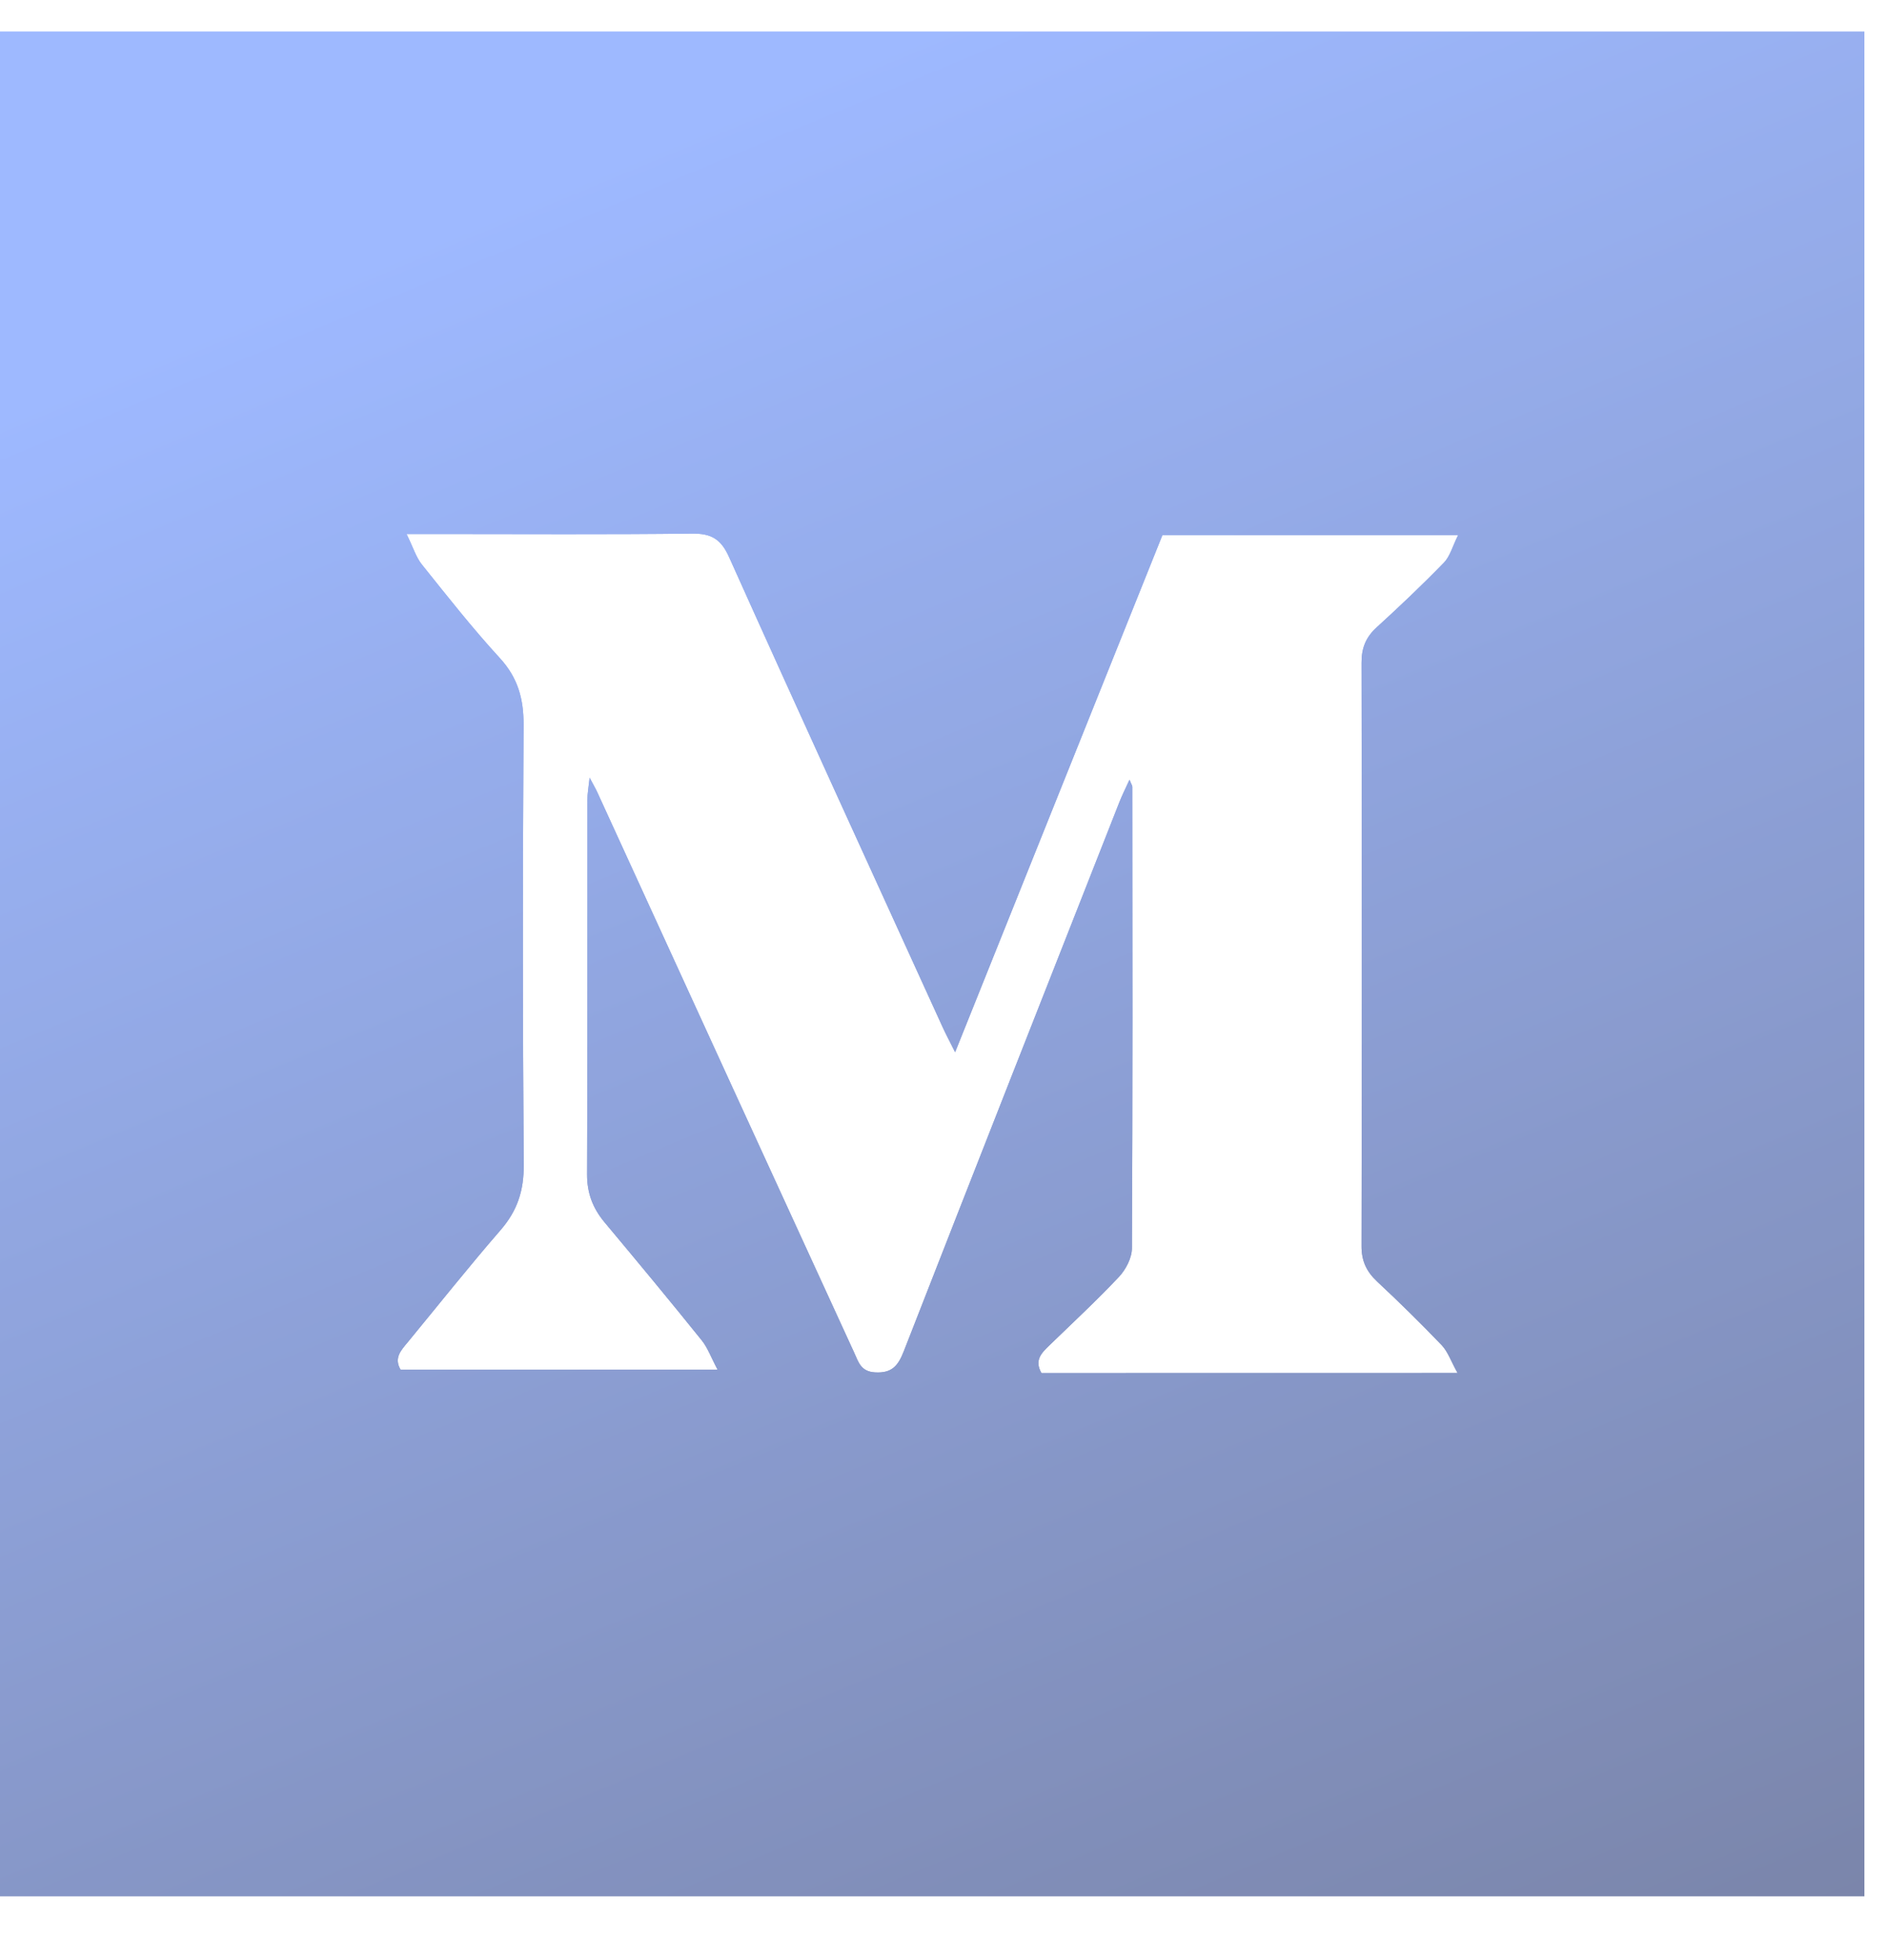 <svg width="26" height="27" viewBox="0 0 26 27" fill="none" xmlns="http://www.w3.org/2000/svg">
<g clip-path="url(#clip0)">
<g opacity="0.61">
<path d="M25.69 26.122C17.127 26.122 8.563 26.122 0 26.122C0 17.559 0 8.995 0 0.432C8.563 0.432 17.127 0.432 25.69 0.432C25.69 8.995 25.69 17.559 25.69 26.122ZM20.083 18.913C19.992 18.75 19.95 18.62 19.865 18.53C19.577 18.229 19.279 17.937 18.974 17.652C18.828 17.515 18.759 17.369 18.76 17.163C18.765 14.486 18.765 11.807 18.76 9.13C18.759 8.926 18.819 8.777 18.97 8.64C19.286 8.352 19.597 8.057 19.895 7.75C19.979 7.664 20.012 7.529 20.091 7.37C18.682 7.37 17.357 7.37 16.017 7.37C15.069 9.733 14.124 12.089 13.16 14.494C13.083 14.34 13.031 14.243 12.986 14.144C12.004 11.989 11.016 9.835 10.046 7.675C9.933 7.422 9.798 7.347 9.532 7.35C8.369 7.364 7.206 7.356 6.042 7.356C5.925 7.356 5.808 7.356 5.602 7.356C5.693 7.542 5.732 7.675 5.812 7.775C6.162 8.212 6.509 8.653 6.887 9.065C7.137 9.337 7.216 9.629 7.214 9.989C7.202 12.008 7.201 14.027 7.216 16.047C7.219 16.401 7.127 16.679 6.897 16.944C6.459 17.449 6.042 17.974 5.616 18.491C5.526 18.6 5.423 18.706 5.52 18.868C6.95 18.868 8.379 18.868 9.888 18.868C9.796 18.695 9.751 18.565 9.669 18.463C9.229 17.916 8.781 17.376 8.33 16.837C8.168 16.643 8.088 16.434 8.089 16.176C8.096 14.453 8.092 12.73 8.094 11.007C8.094 10.93 8.109 10.852 8.124 10.712C8.184 10.825 8.211 10.871 8.233 10.92C8.831 12.226 9.429 13.532 10.028 14.838C10.608 16.104 11.19 17.37 11.771 18.636C11.829 18.763 11.861 18.892 12.054 18.904C12.29 18.919 12.375 18.812 12.453 18.613C13.438 16.09 14.431 13.57 15.423 11.05C15.461 10.954 15.507 10.862 15.563 10.74C15.588 10.803 15.602 10.821 15.602 10.839C15.604 12.957 15.607 15.075 15.596 17.193C15.596 17.327 15.512 17.488 15.417 17.589C15.109 17.916 14.778 18.223 14.455 18.536C14.349 18.638 14.249 18.739 14.35 18.914C16.227 18.913 18.111 18.913 20.083 18.913Z" fill="url(#paint0_linear)"/>
<path d="M25.69 26.122C17.127 26.122 8.563 26.122 0 26.122C0 17.559 0 8.995 0 0.432C8.563 0.432 17.127 0.432 25.69 0.432C25.69 8.995 25.69 17.559 25.69 26.122ZM20.083 18.913C19.992 18.75 19.95 18.62 19.865 18.53C19.577 18.229 19.279 17.937 18.974 17.652C18.828 17.515 18.759 17.369 18.76 17.163C18.765 14.486 18.765 11.807 18.76 9.13C18.759 8.926 18.819 8.777 18.97 8.64C19.286 8.352 19.597 8.057 19.895 7.75C19.979 7.664 20.012 7.529 20.091 7.37C18.682 7.37 17.357 7.37 16.017 7.37C15.069 9.733 14.124 12.089 13.16 14.494C13.083 14.34 13.031 14.243 12.986 14.144C12.004 11.989 11.016 9.835 10.046 7.675C9.933 7.422 9.798 7.347 9.532 7.35C8.369 7.364 7.206 7.356 6.042 7.356C5.925 7.356 5.808 7.356 5.602 7.356C5.693 7.542 5.732 7.675 5.812 7.775C6.162 8.212 6.509 8.653 6.887 9.065C7.137 9.337 7.216 9.629 7.214 9.989C7.202 12.008 7.201 14.027 7.216 16.047C7.219 16.401 7.127 16.679 6.897 16.944C6.459 17.449 6.042 17.974 5.616 18.491C5.526 18.6 5.423 18.706 5.52 18.868C6.95 18.868 8.379 18.868 9.888 18.868C9.796 18.695 9.751 18.565 9.669 18.463C9.229 17.916 8.781 17.376 8.33 16.837C8.168 16.643 8.088 16.434 8.089 16.176C8.096 14.453 8.092 12.73 8.094 11.007C8.094 10.93 8.109 10.852 8.124 10.712C8.184 10.825 8.211 10.871 8.233 10.92C8.831 12.226 9.429 13.532 10.028 14.838C10.608 16.104 11.19 17.37 11.771 18.636C11.829 18.763 11.861 18.892 12.054 18.904C12.29 18.919 12.375 18.812 12.453 18.613C13.438 16.09 14.431 13.57 15.423 11.05C15.461 10.954 15.507 10.862 15.563 10.74C15.588 10.803 15.602 10.821 15.602 10.839C15.604 12.957 15.607 15.075 15.596 17.193C15.596 17.327 15.512 17.488 15.417 17.589C15.109 17.916 14.778 18.223 14.455 18.536C14.349 18.638 14.249 18.739 14.35 18.914C16.227 18.913 18.111 18.913 20.083 18.913Z" fill="url(#paint1_linear)"/>
</g>
</g>
<defs>
<linearGradient id="paint0_linear" x1="12.845" y1="0.432" x2="12.845" y2="29.492" gradientUnits="userSpaceOnUse">
<stop stop-color="#608CFF"/>
<stop offset="1" stop-color="#23336D"/>
</linearGradient>
<linearGradient id="paint1_linear" x1="12.845" y1="0.432" x2="24.491" y2="28.405" gradientUnits="userSpaceOnUse">
<stop stop-color="#608CFF"/>
<stop offset="1" stop-color="#23336D"/>
</linearGradient>
<clipPath id="clip0">
<rect width="25.69" height="25.69" fill="white" transform="translate(0 0.432)"/>
</clipPath>
</defs>
</svg>
